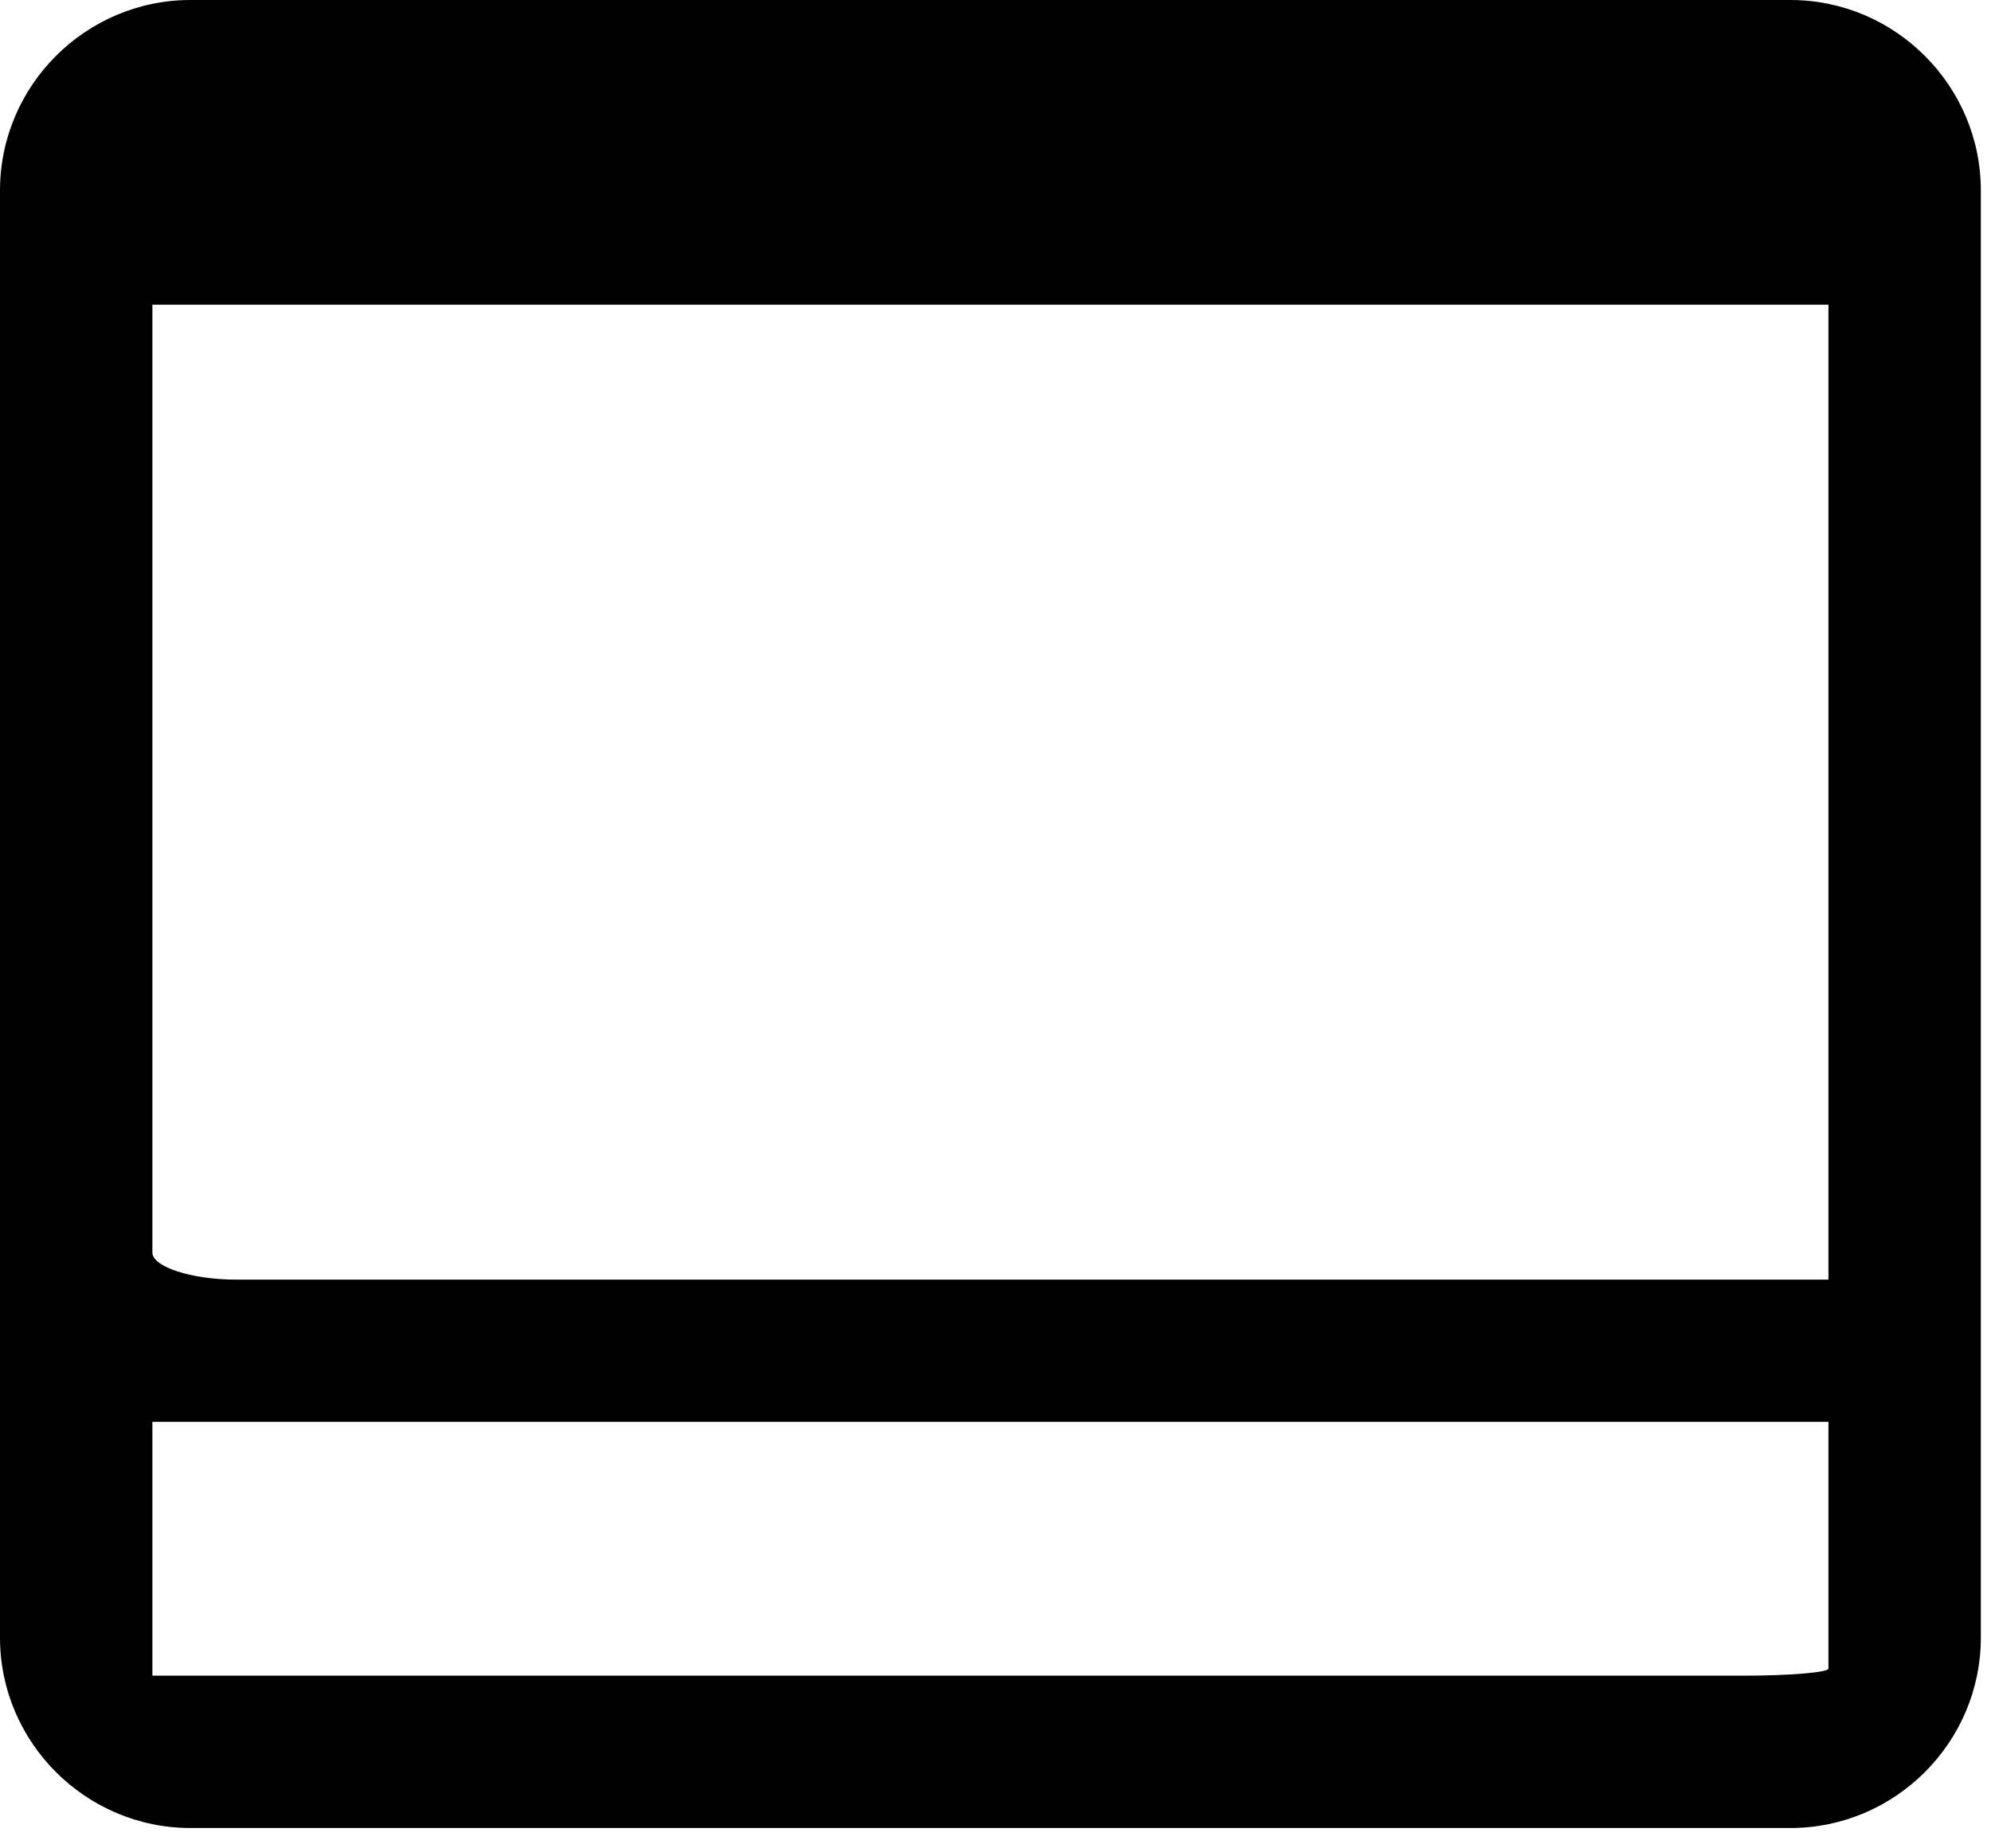 <?xml version="1.0" encoding="UTF-8"?>
<svg width="28px" height="26px" viewBox="0 0 28 26" version="1.1" xmlns="http://www.w3.org/2000/svg" xmlns:xlink="http://www.w3.org/1999/xlink">
    <!-- Generator: Sketch 43.1 (39012) - http://www.bohemiancoding.com/sketch -->
    <title>layout-row</title>
    <desc>Created with Sketch.</desc>
    <defs></defs>
    <g id="Page-1" stroke="none" stroke-width="1" fill="none" fill-rule="evenodd">
        <path d="M3.321,18 C2.695,18 2.143,17.821 2.143,17.619 L2.143,4.286 L25.714,4.286 L25.714,18 L3.321,18 Z M25.714,23.472 C25.714,23.525 25.162,23.571 24.536,23.571 L2.143,23.571 L2.143,20 L25.714,20 L25.714,23.472 Z M27.857,2.679 C27.857,1.205 26.652,0 25.179,0 L2.679,0 C1.205,0 0,1.205 0,2.679 L0,23.036 C0,24.509 1.205,25.714 2.679,25.714 L25.179,25.714 C26.652,25.714 27.857,24.509 27.857,23.036 L27.857,2.679 Z" id="layout-row" fill="#000000" fill-rule="nonzero"></path>
    </g>
</svg>